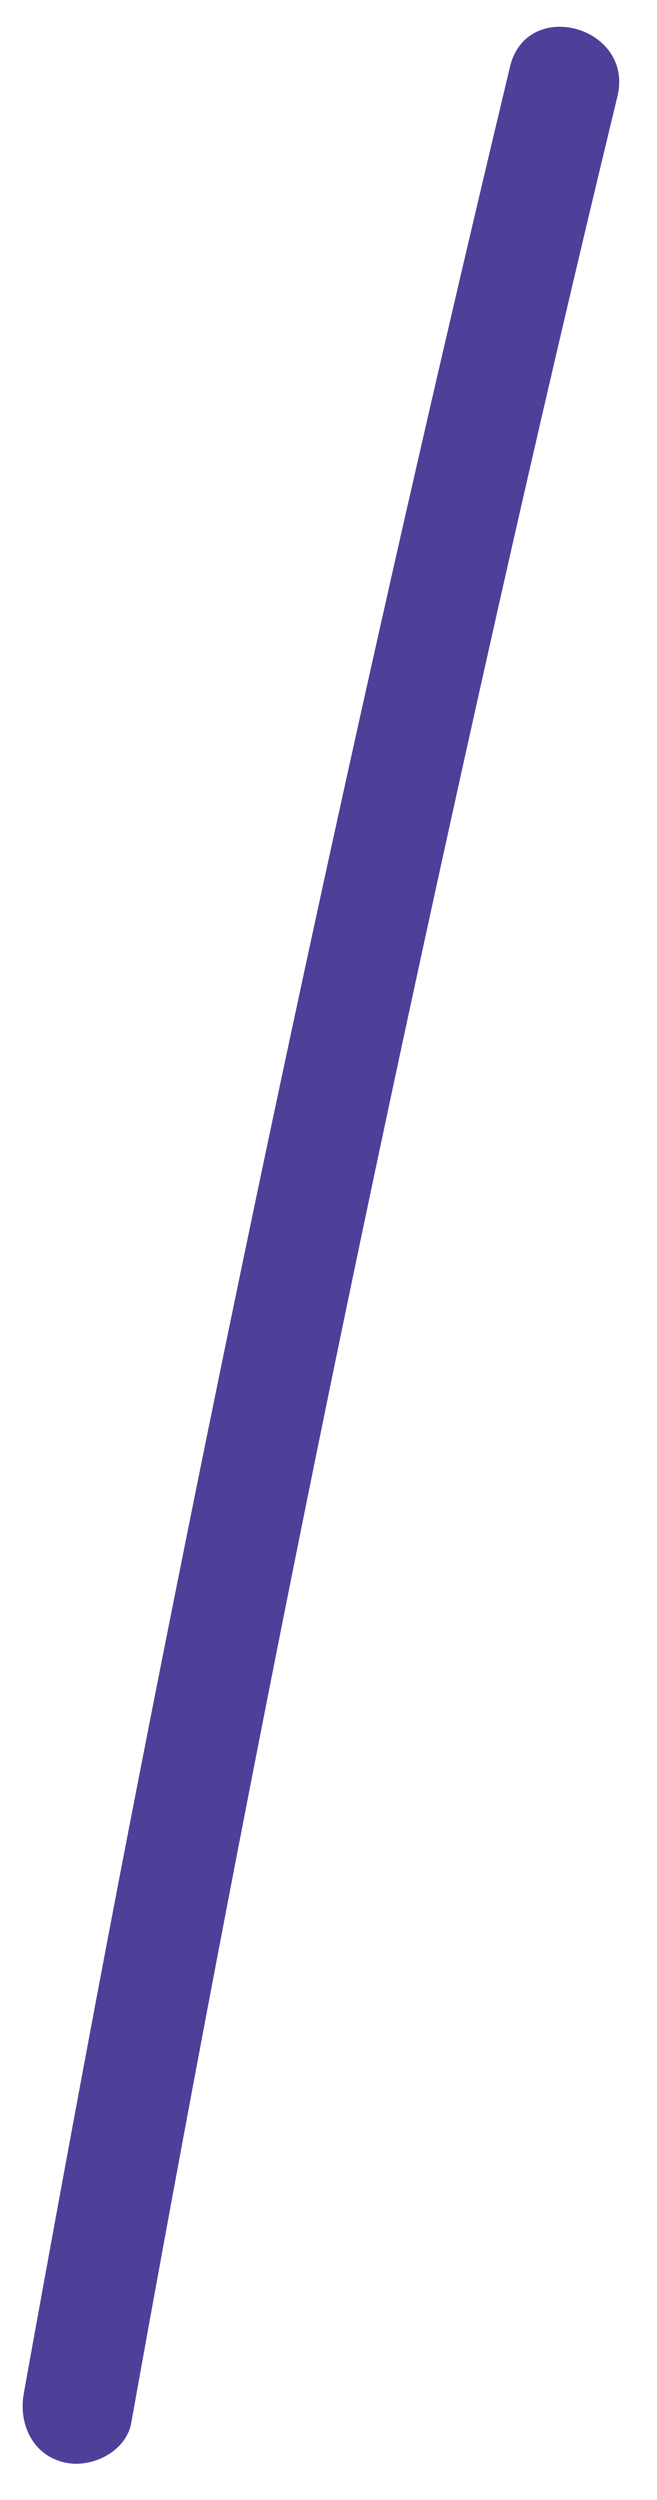 <?xml version="1.0" encoding="UTF-8" standalone="no"?><svg width='15' height='57' viewBox='0 0 15 57' fill='none' xmlns='http://www.w3.org/2000/svg'>
<path d='M2.996 55.245C4.238 48.315 5.557 41.385 6.952 34.485C8.347 27.586 9.835 20.686 11.383 13.817C12.257 9.938 13.162 6.059 14.097 2.196C14.48 0.601 12.027 -0.074 11.644 1.521C10.003 8.374 8.439 15.243 6.952 22.127C5.465 29.012 4.054 35.926 2.72 42.841C1.969 46.751 1.248 50.661 0.543 54.57C0.421 55.245 0.727 55.95 1.432 56.134C2.046 56.303 2.874 55.92 2.996 55.245Z' fill='#4C4099'/>
</svg>
